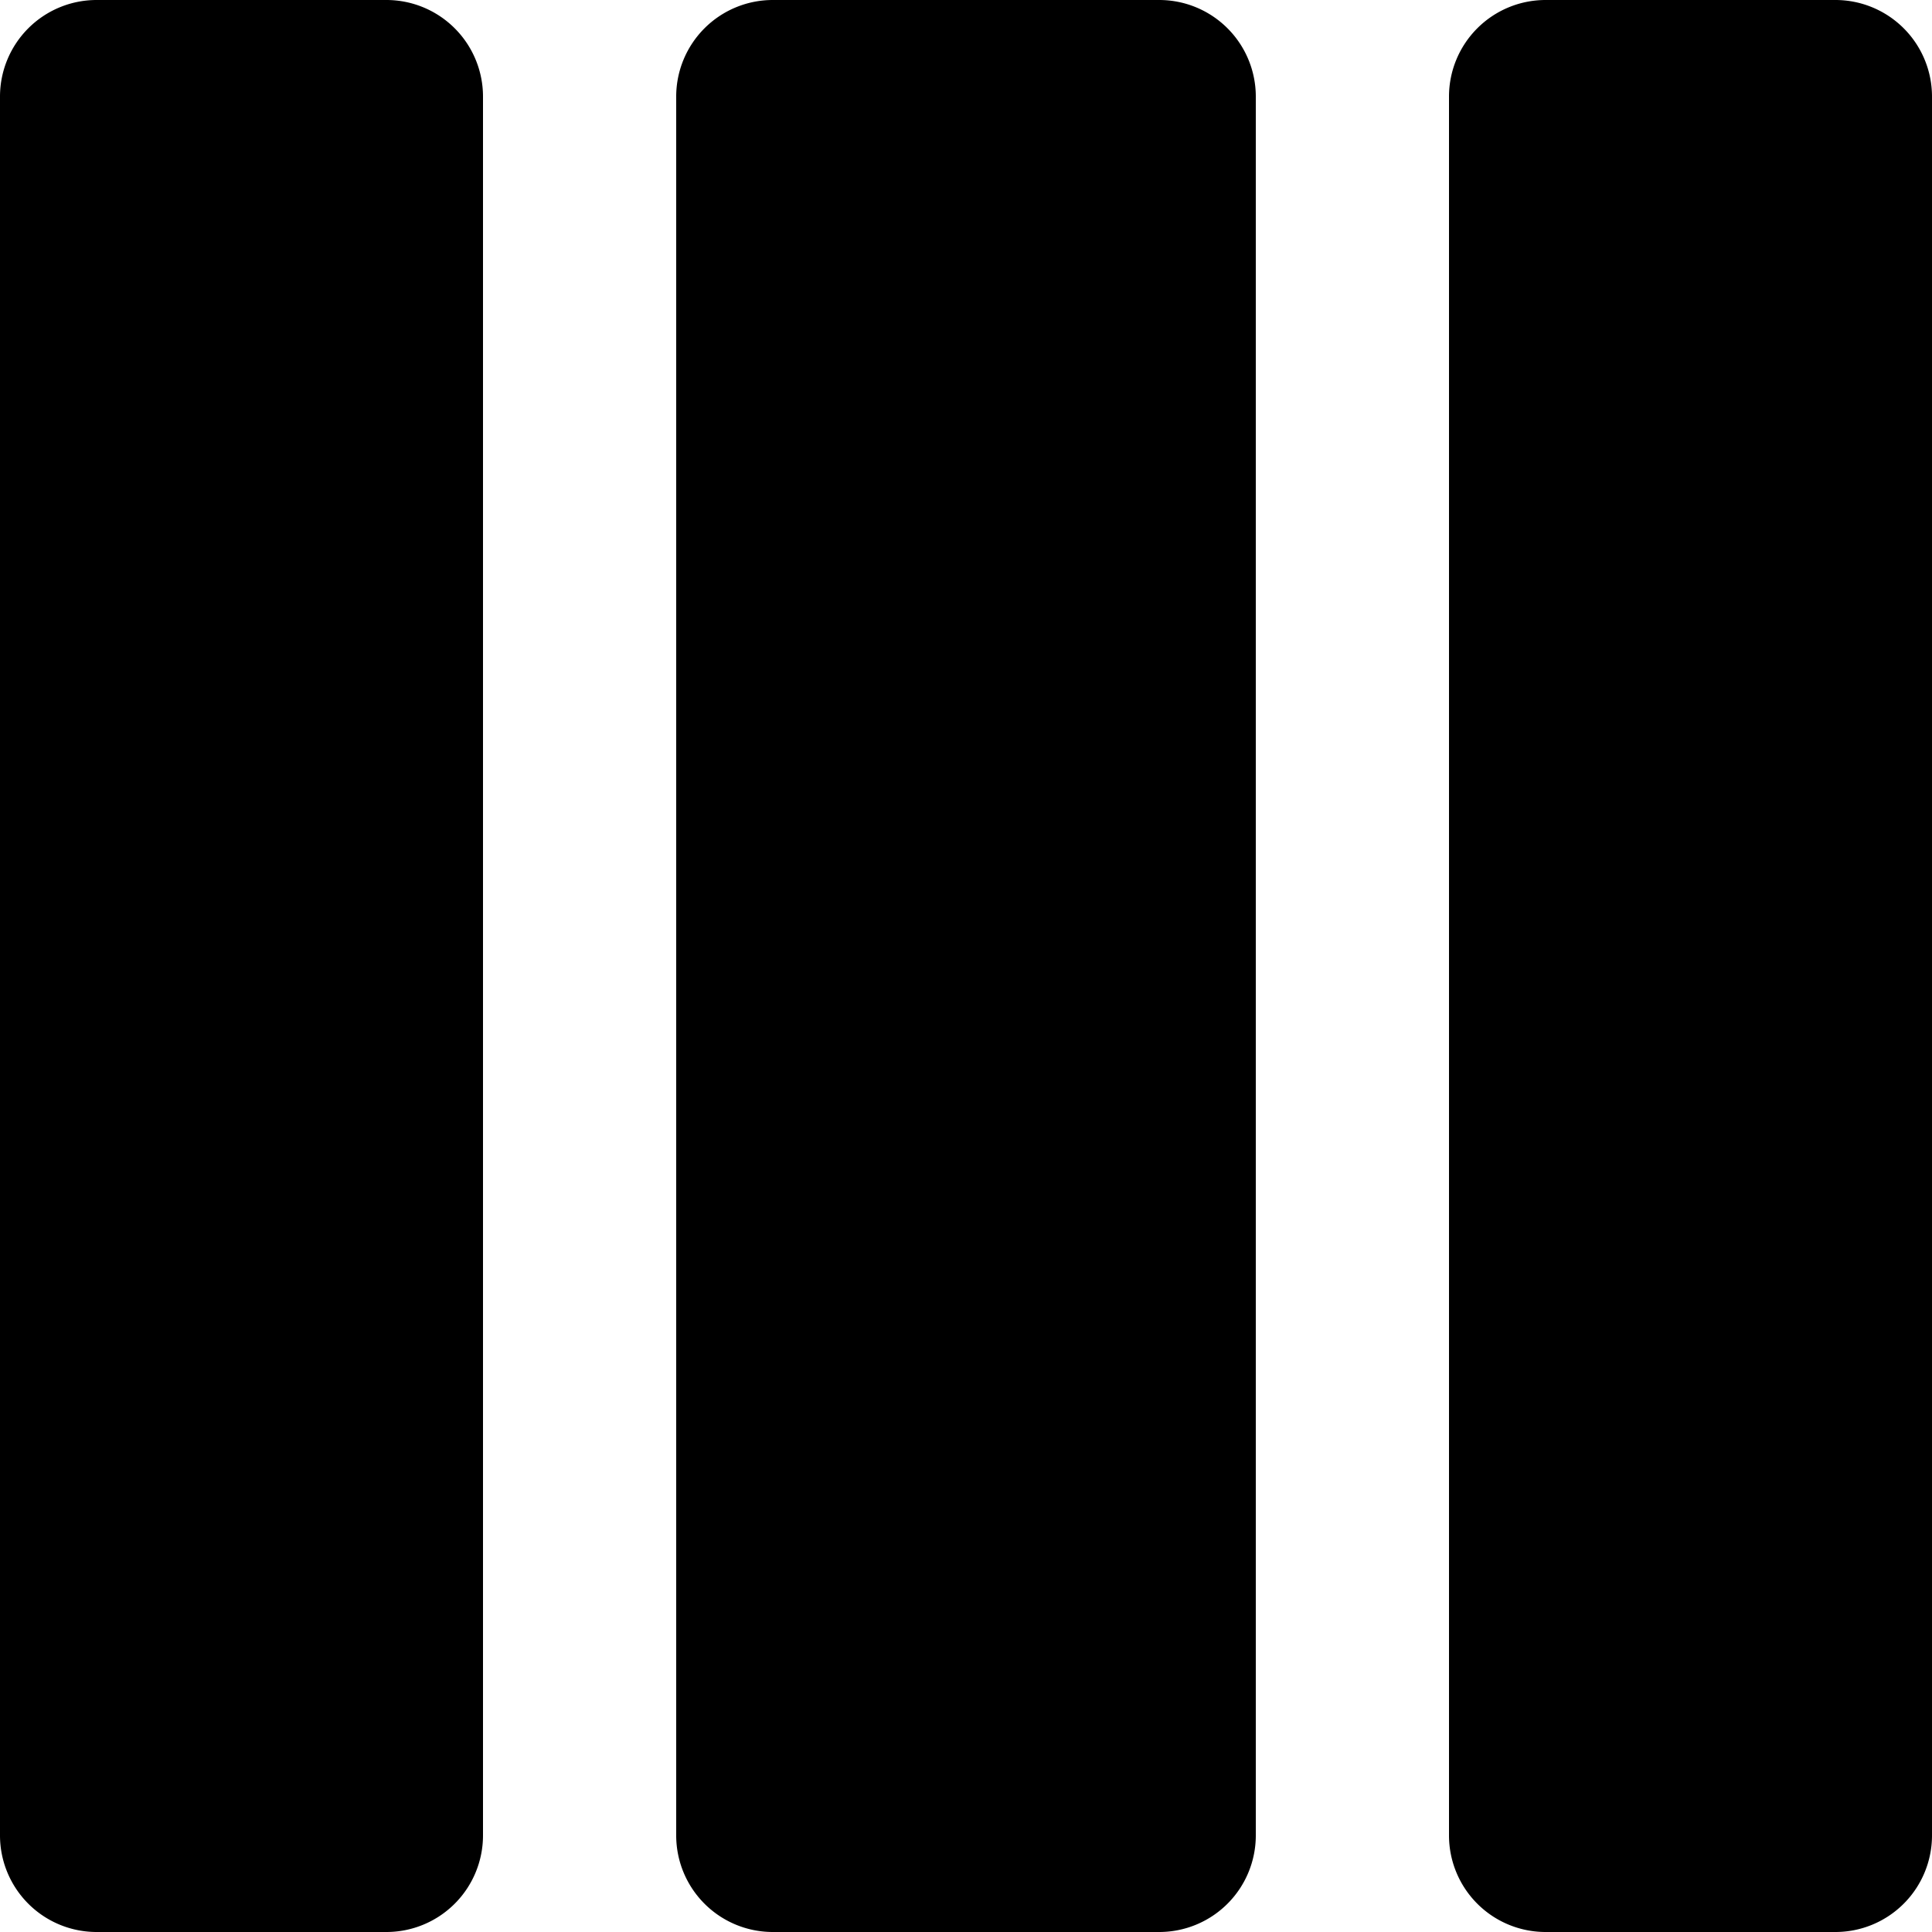 <svg xmlns="http://www.w3.org/2000/svg" viewBox="0 0 20 20">
  <path d="M0 1a1 1 0 0 1 1-1h3a1 1 0 0 1 1 1v18a1 1 0 0 1-1 1H1a1 1 0 0 1-1-1zM7 1a1 1 0 0 1 1-1h4a1 1 0 0 1 1 1v18a1 1 0 0 1-1 1H8a1 1 0 0 1-1-1zM15 1a1 1 0 0 1 1-1h3a1 1 0 0 1 1 1v18a1 1 0 0 1-1 1h-3a1 1 0 0 1-1-1z"/>
</svg>
